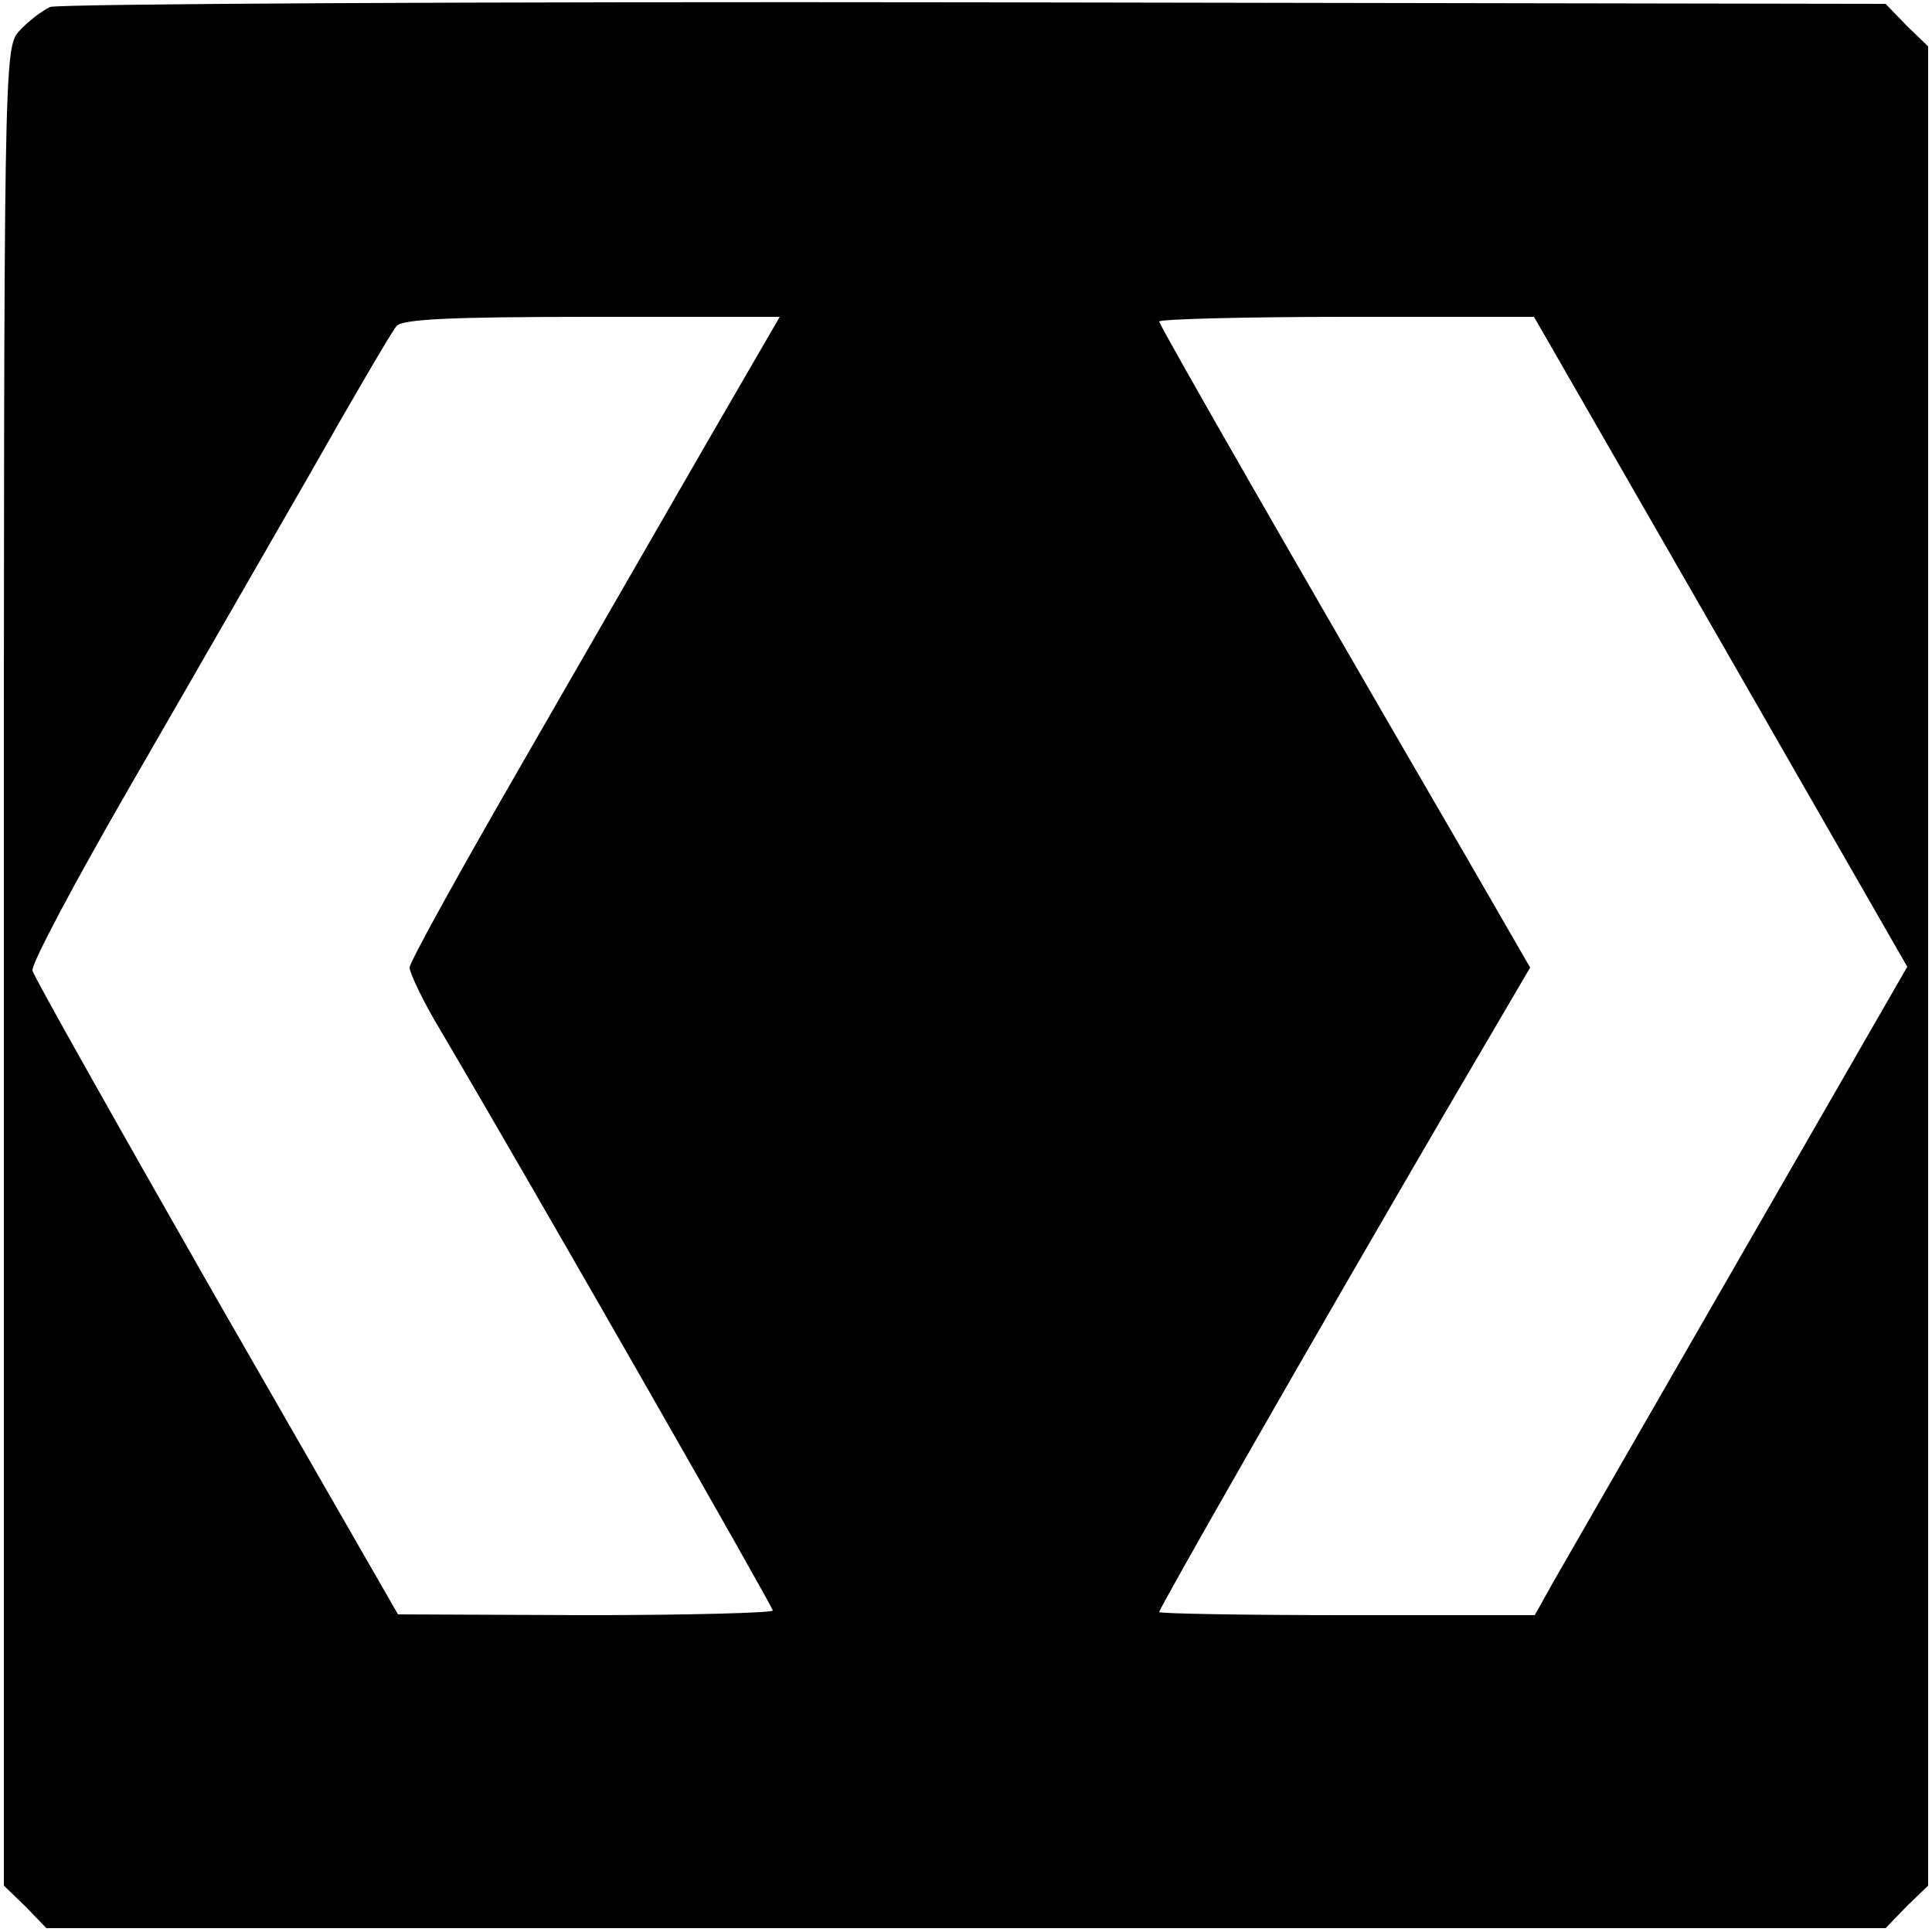 <?xml version="1.0" standalone="no"?>
<!DOCTYPE svg PUBLIC "-//W3C//DTD SVG 20010904//EN"
 "http://www.w3.org/TR/2001/REC-SVG-20010904/DTD/svg10.dtd">
<svg version="1.0" xmlns="http://www.w3.org/2000/svg"
 width="250pt" height="250pt" viewBox="0 0 250 250"
 preserveAspectRatio="xMidYMid meet">

<g transform="translate(0,250) scale(0.1,-0.1)"
fill="#000000" stroke="none">
<path d="M65 2491 c-11 -5 -29 -19 -40 -31 -20 -22 -20 -36 -20 -1211 l0
-1189 28 -27 27 -28 1190 0 1190 0 27 28 28 27 0 1190 0 1190 -28 27 -27 28
-1178 2 c-647 1 -1186 -2 -1197 -6z m853 -558 c-50 -87 -158 -274 -239 -415
-82 -142 -149 -263 -149 -270 0 -7 18 -45 41 -83 118 -200 429 -744 429 -749
0 -3 -109 -6 -242 -6 l-243 1 -235 409 c-129 226 -236 416 -238 424 -2 8 55
115 126 238 71 123 175 304 232 403 56 99 107 186 113 193 7 9 70 12 253 12
l243 0 -91 -157z m1309 -264 l241 -420 -217 -377 c-119 -207 -228 -396 -241
-419 l-24 -43 -243 0 c-134 0 -243 2 -243 4 0 5 192 341 371 648 l109 186 -86
149 c-207 356 -394 682 -394 687 0 3 109 6 243 6 l242 0 242 -421z"/>
</g>
</svg>

